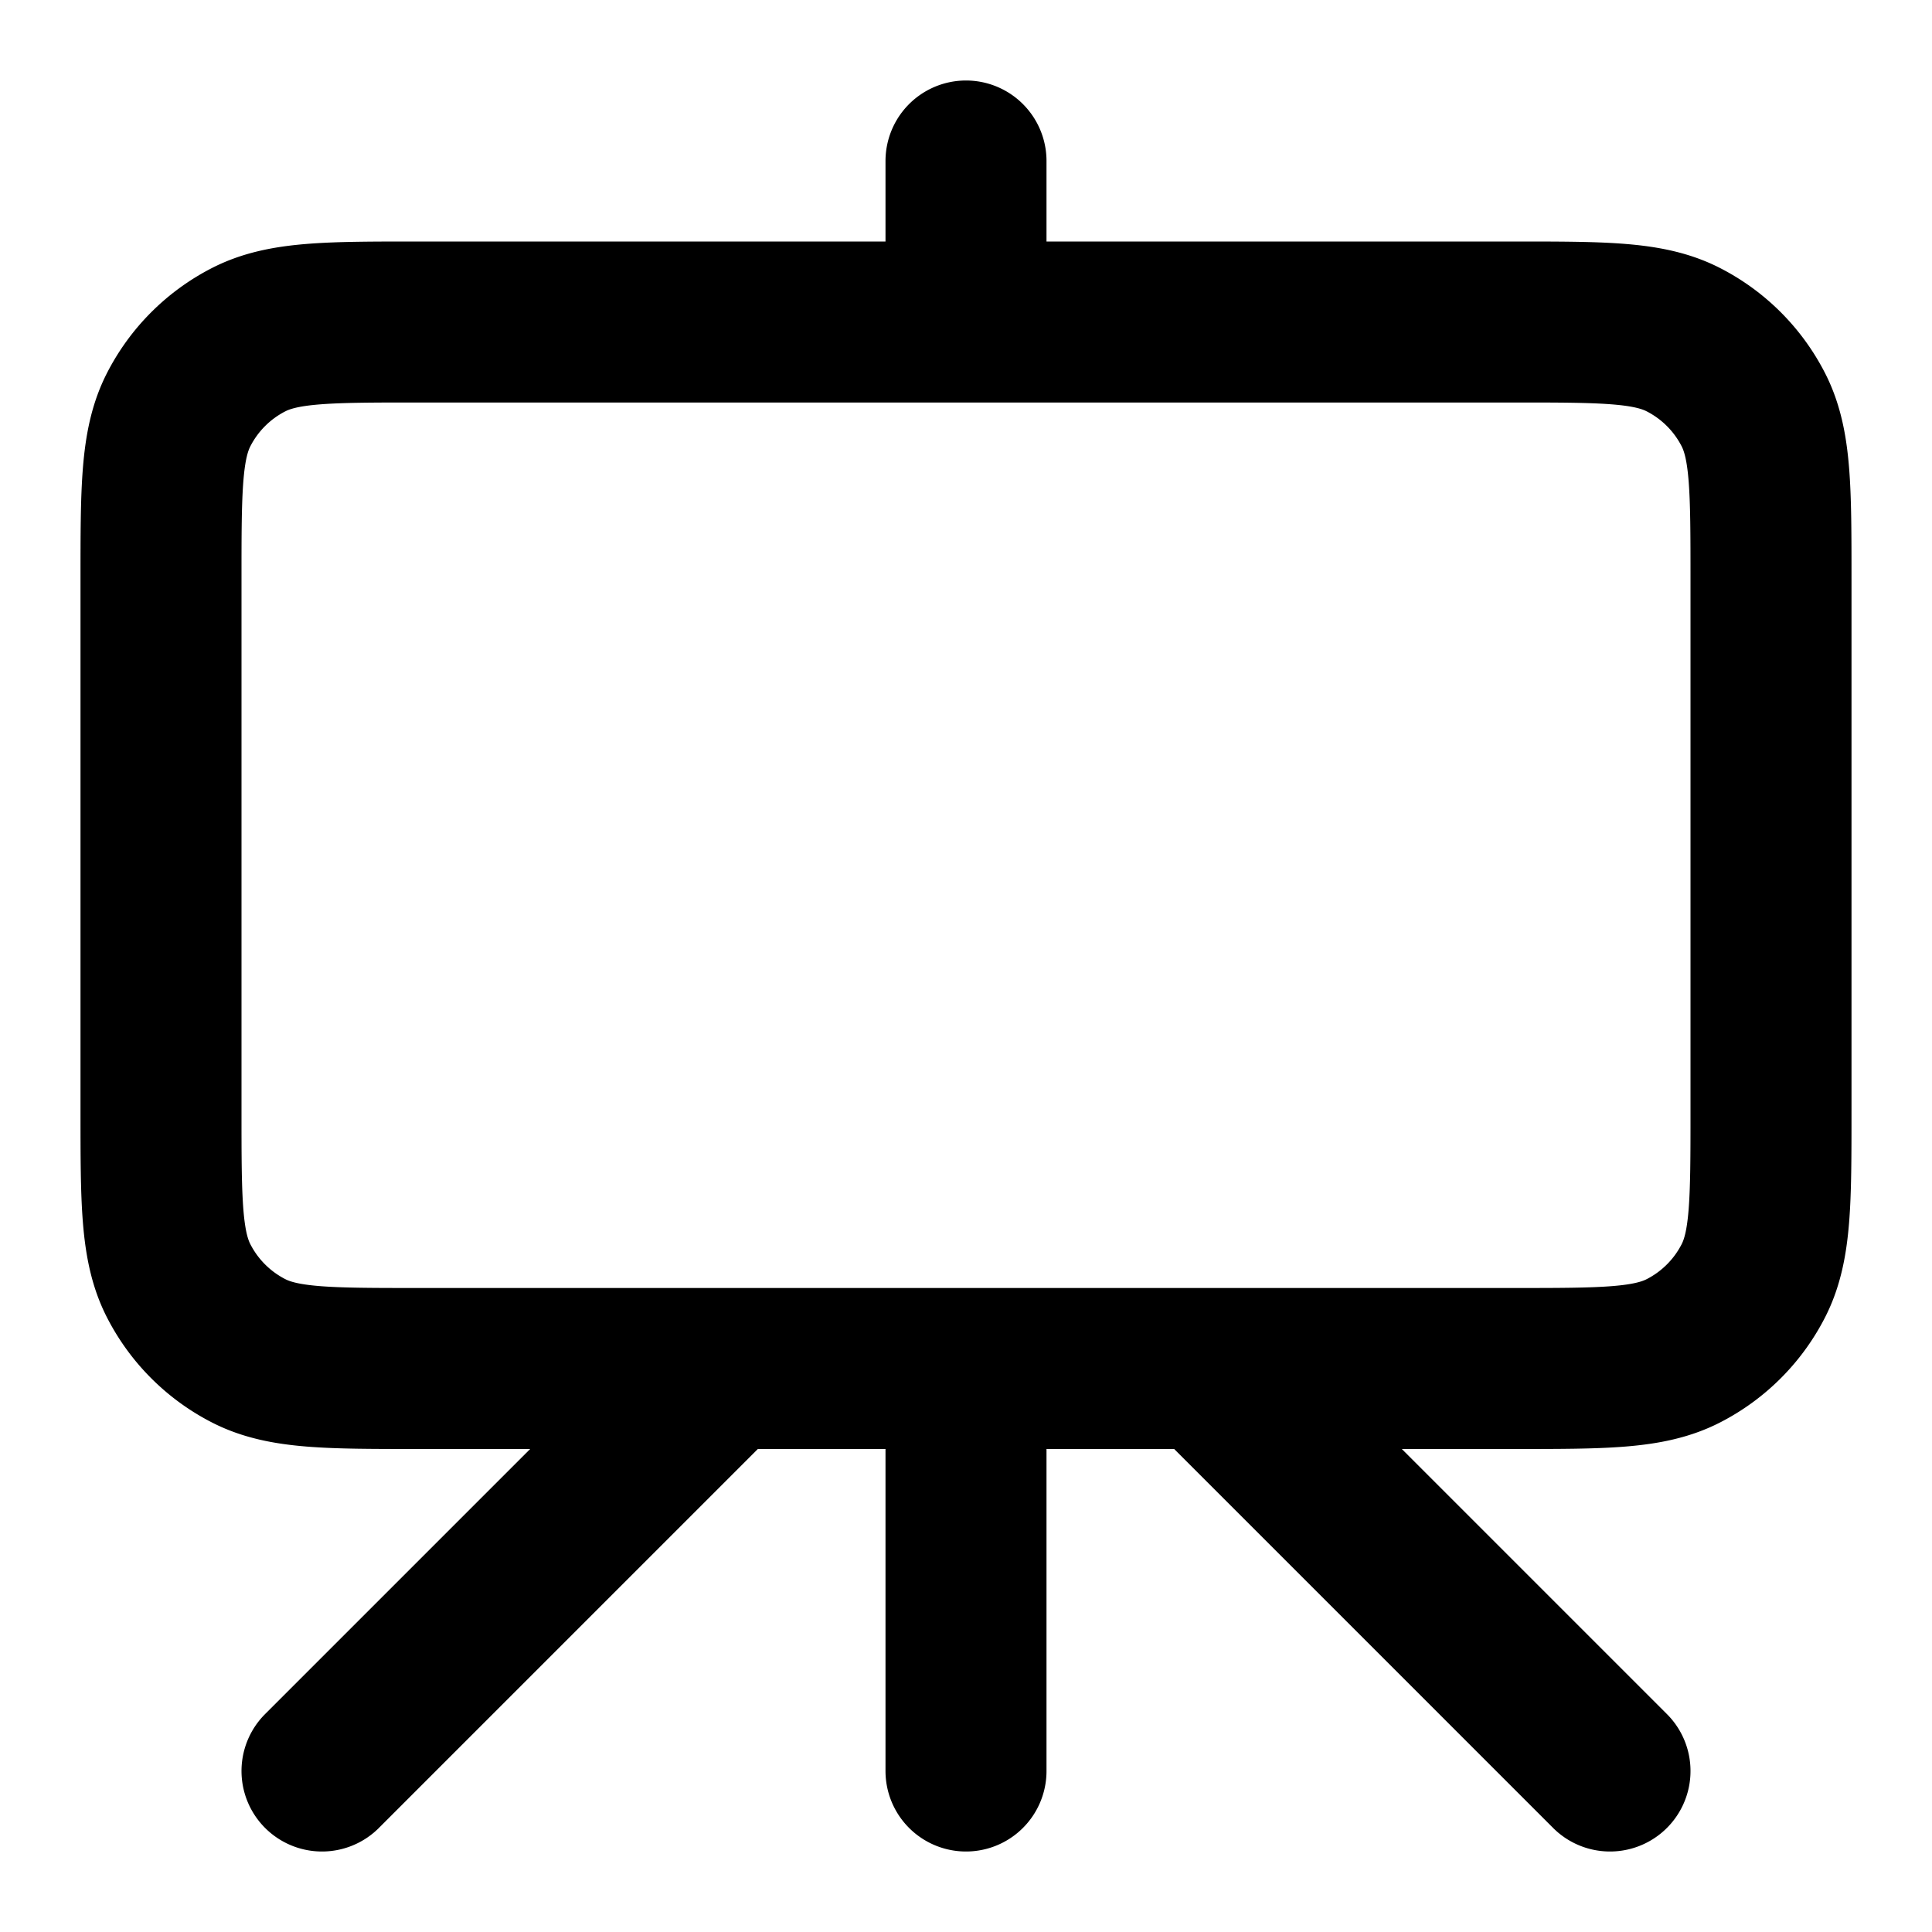 <svg width="24" height="24" viewBox="0 0 24 24" fill="none" xmlns="http://www.w3.org/2000/svg"><path d="m9 17-5 5m11-5 5 5M12 2v2m0 18v-5m-6.8 0h13.6c1.12 0 1.68 0 2.108-.218a2 2 0 0 0 .874-.874C22 15.48 22 14.92 22 13.8V7.2c0-1.12 0-1.68-.218-2.108a2 2 0 0 0-.874-.874C20.48 4 19.92 4 18.8 4H5.2c-1.12 0-1.68 0-2.108.218a2 2 0 0 0-.874.874C2 5.52 2 6.08 2 7.2v6.6c0 1.12 0 1.68.218 2.108a2 2 0 0 0 .874.874C3.52 17 4.08 17 5.2 17Z" stroke="currentColor" stroke-width="2" stroke-linecap="round" stroke-linejoin="round"/></svg>